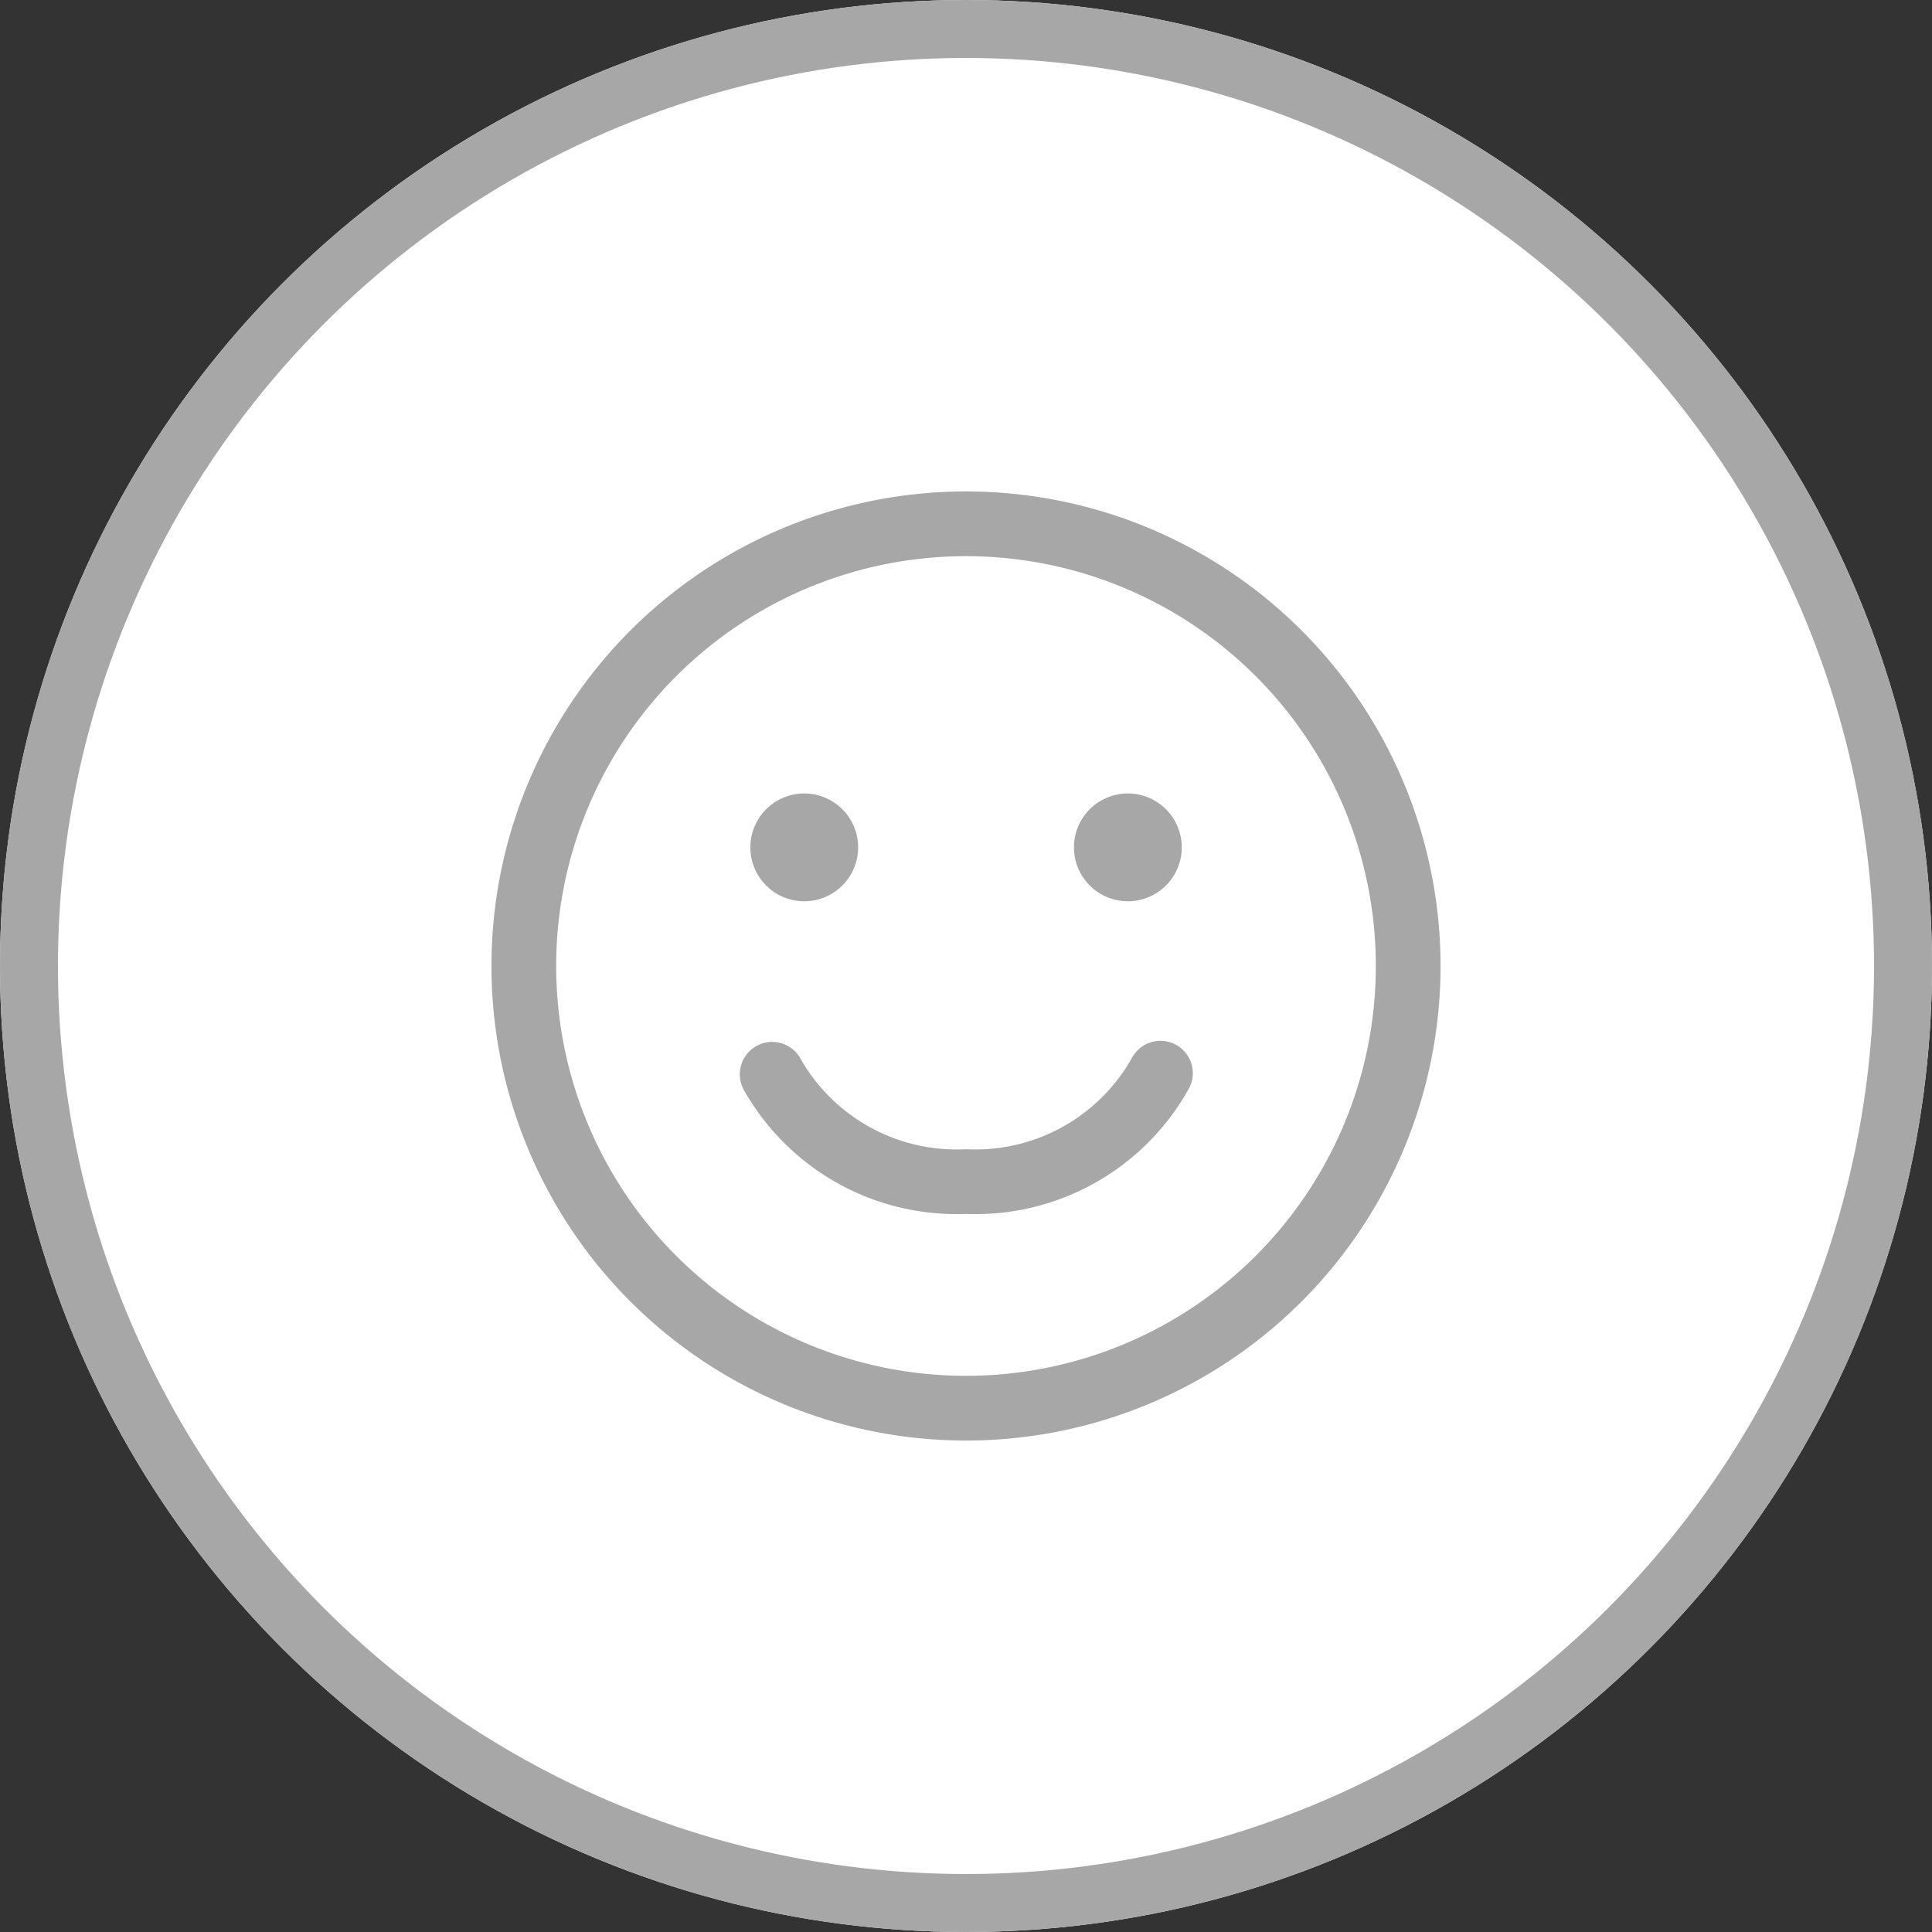 <svg xmlns="http://www.w3.org/2000/svg" width="40" height="40" viewBox="0 0 40 40">
  <rect x="0" y="0" width="40" height="40" fill="#333333" stroke="none"/>
  <g id="Grupo_892" data-name="Grupo 892" transform="translate(-120 -429)">
    <g id="Elipse_125" data-name="Elipse 125" transform="translate(120 429)" fill="#fff" stroke="#a7a7a7" stroke-width="1.2">
      <circle cx="20" cy="20" r="20" stroke="none"/>
      <circle cx="20" cy="20" r="19.4" fill="none"/>
    </g>
    <g id="Grupo_595" data-name="Grupo 595" transform="translate(129.175 438.175)">
      <path id="Caminho_510" data-name="Caminho 510" d="M10.825,1A9.825,9.825,0,1,1,1,10.825,9.825,9.825,0,0,1,10.825,1Zm0,1.34a8.485,8.485,0,1,0,8.485,8.485A8.485,8.485,0,0,0,10.825,2.34ZM7.476,9.485A1.116,1.116,0,1,1,8.592,8.369,1.116,1.116,0,0,1,7.476,9.485Zm6.7,0a1.116,1.116,0,1,1,1.116-1.116A1.116,1.116,0,0,1,14.174,9.485ZM6.231,13.4a.67.67,0,0,1,1.149-.689,3.72,3.72,0,0,0,3.445,1.908,3.72,3.72,0,0,0,3.445-1.908.67.67,0,1,1,1.149.689,5.054,5.054,0,0,1-4.594,2.558A5.054,5.054,0,0,1,6.231,13.4Z" fill="#a7a7a7"/>
    </g>
  </g>
</svg>
